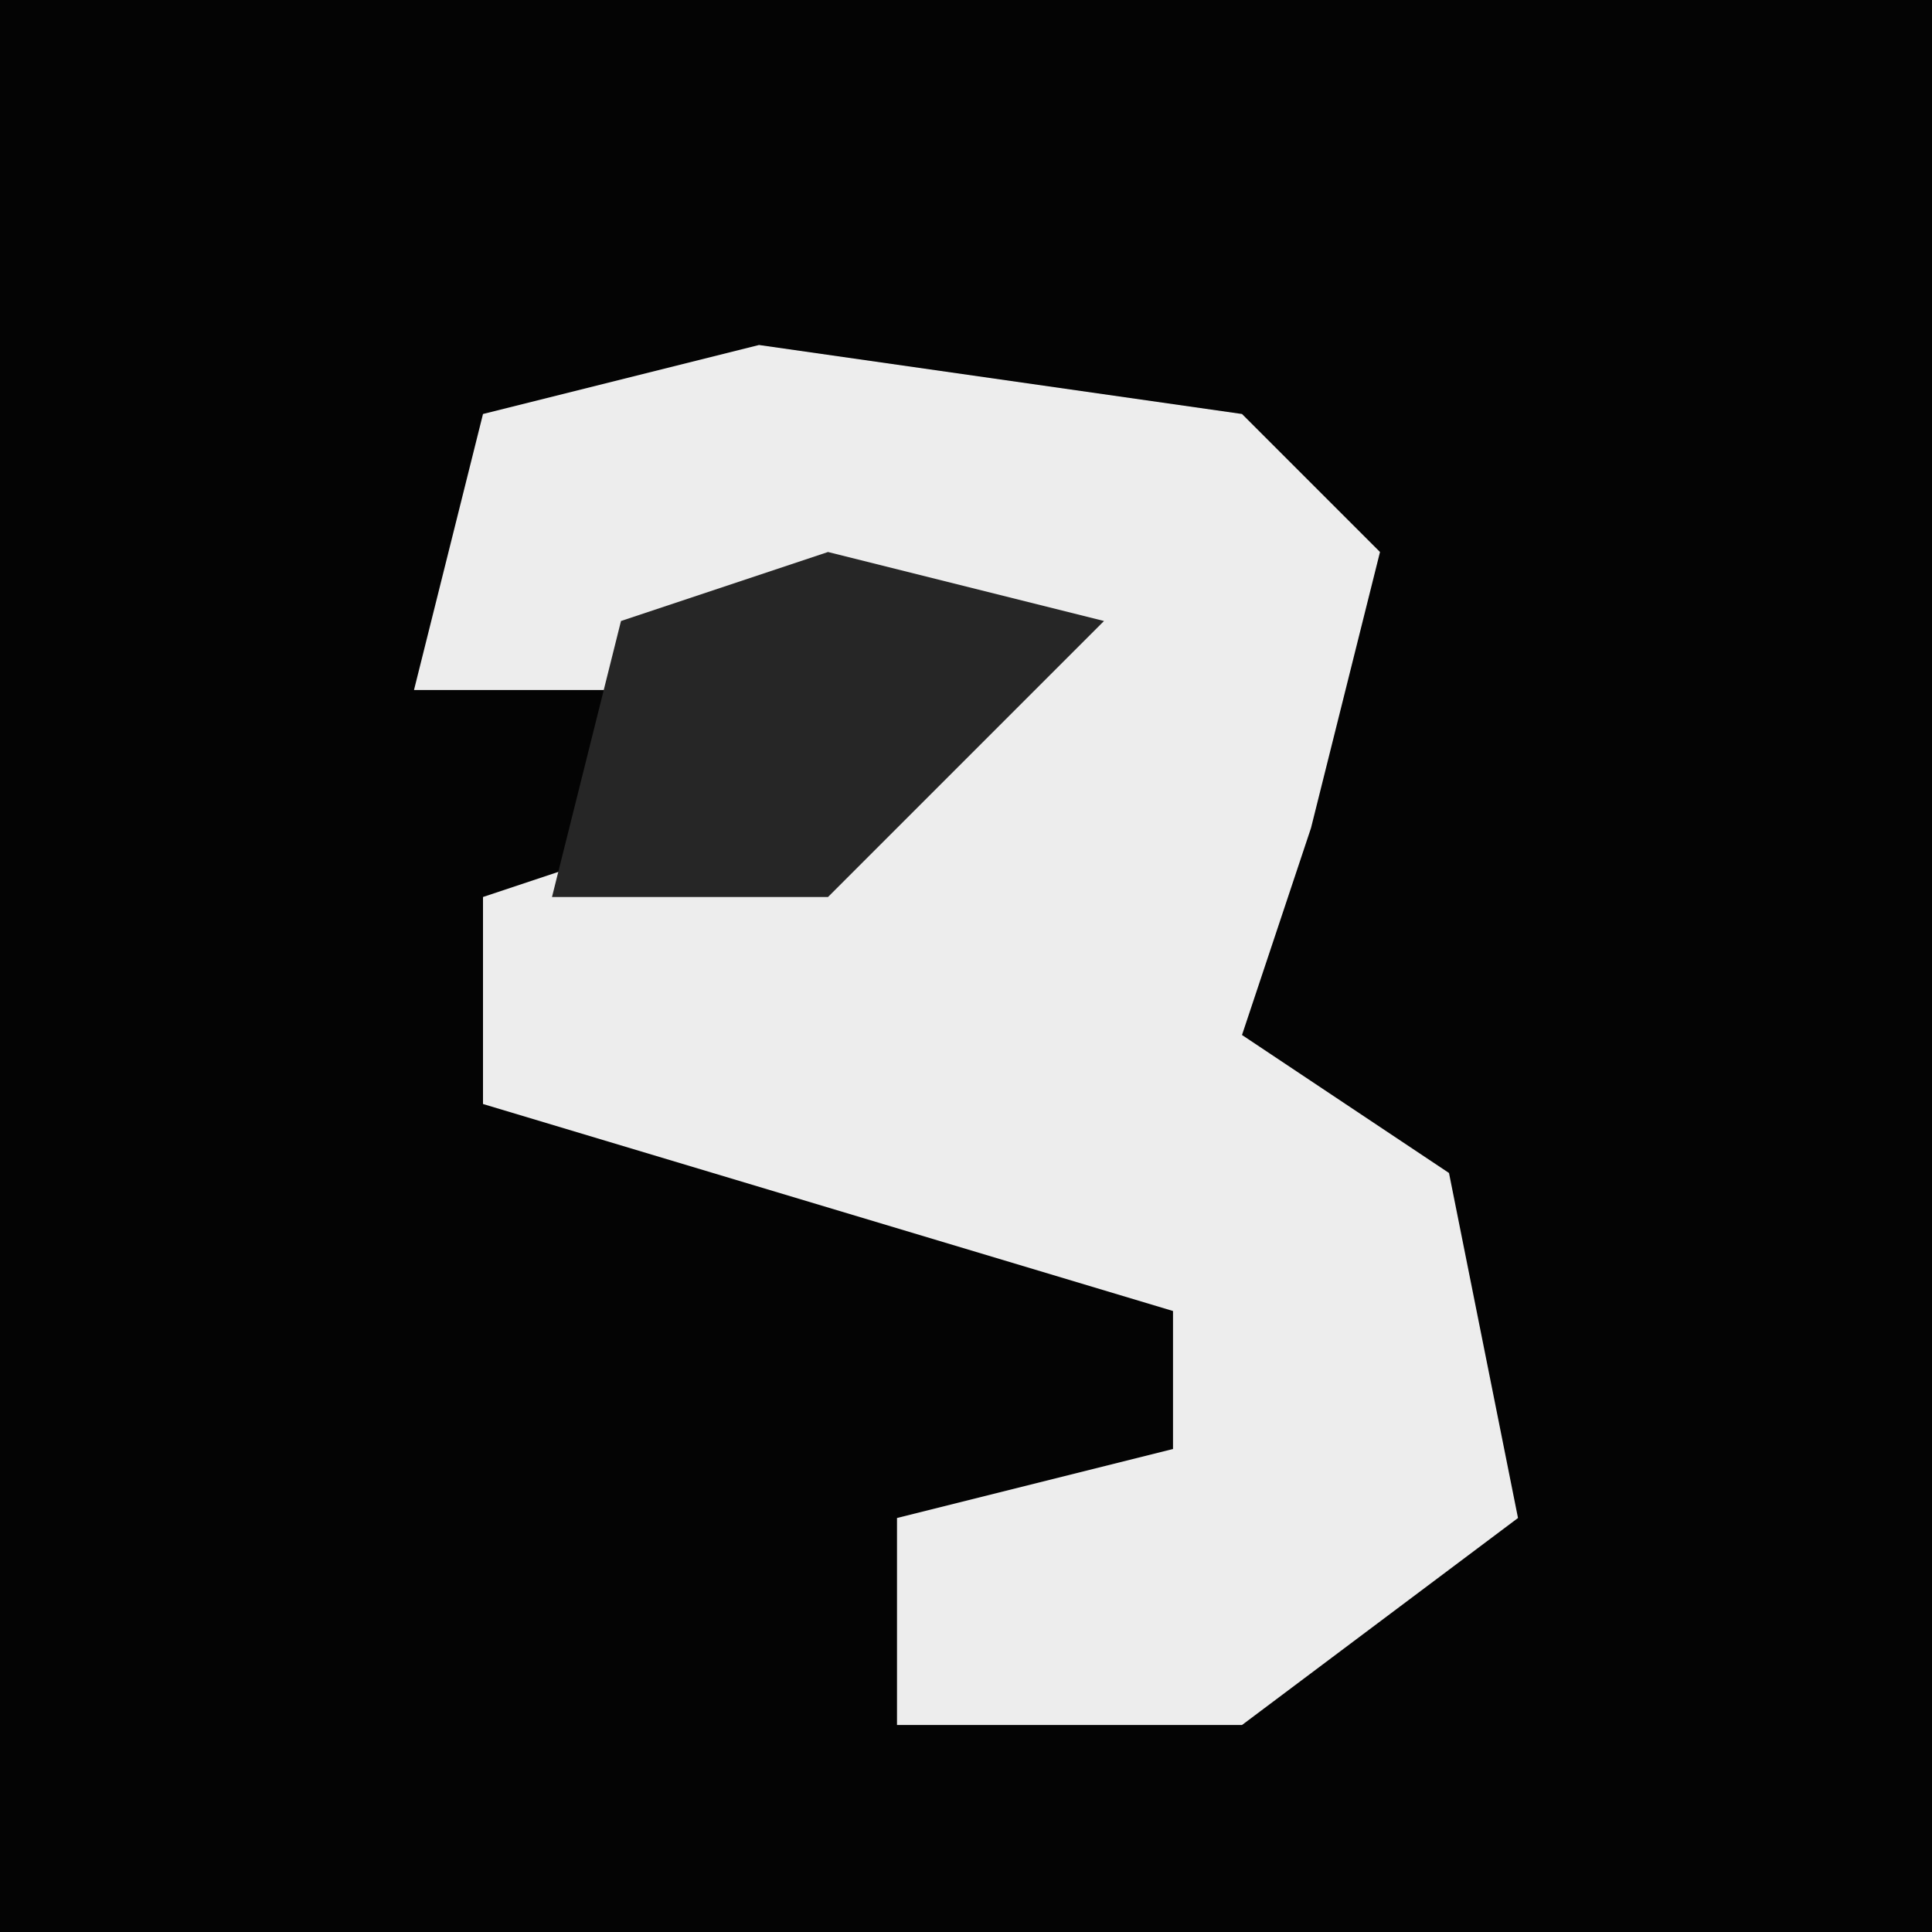 <?xml version="1.0" encoding="UTF-8"?>
<svg version="1.1" xmlns="http://www.w3.org/2000/svg" width="28" height="28">
<path d="M0,0 L28,0 L28,28 L0,28 Z " fill="#040404" transform="translate(0,0)"/>
<path d="M0,0 L7,1 L9,3 L8,7 L7,10 L10,12 L11,17 L7,20 L2,20 L2,17 L6,16 L6,14 L-4,11 L-4,8 L2,6 L4,4 L-2,5 L-5,5 L-4,1 Z " fill="#EDEDED" transform="translate(11,5)"/>
<path d="M0,0 L4,1 L0,5 L-4,5 L-3,1 Z " fill="#262626" transform="translate(12,8)"/>
</svg>
